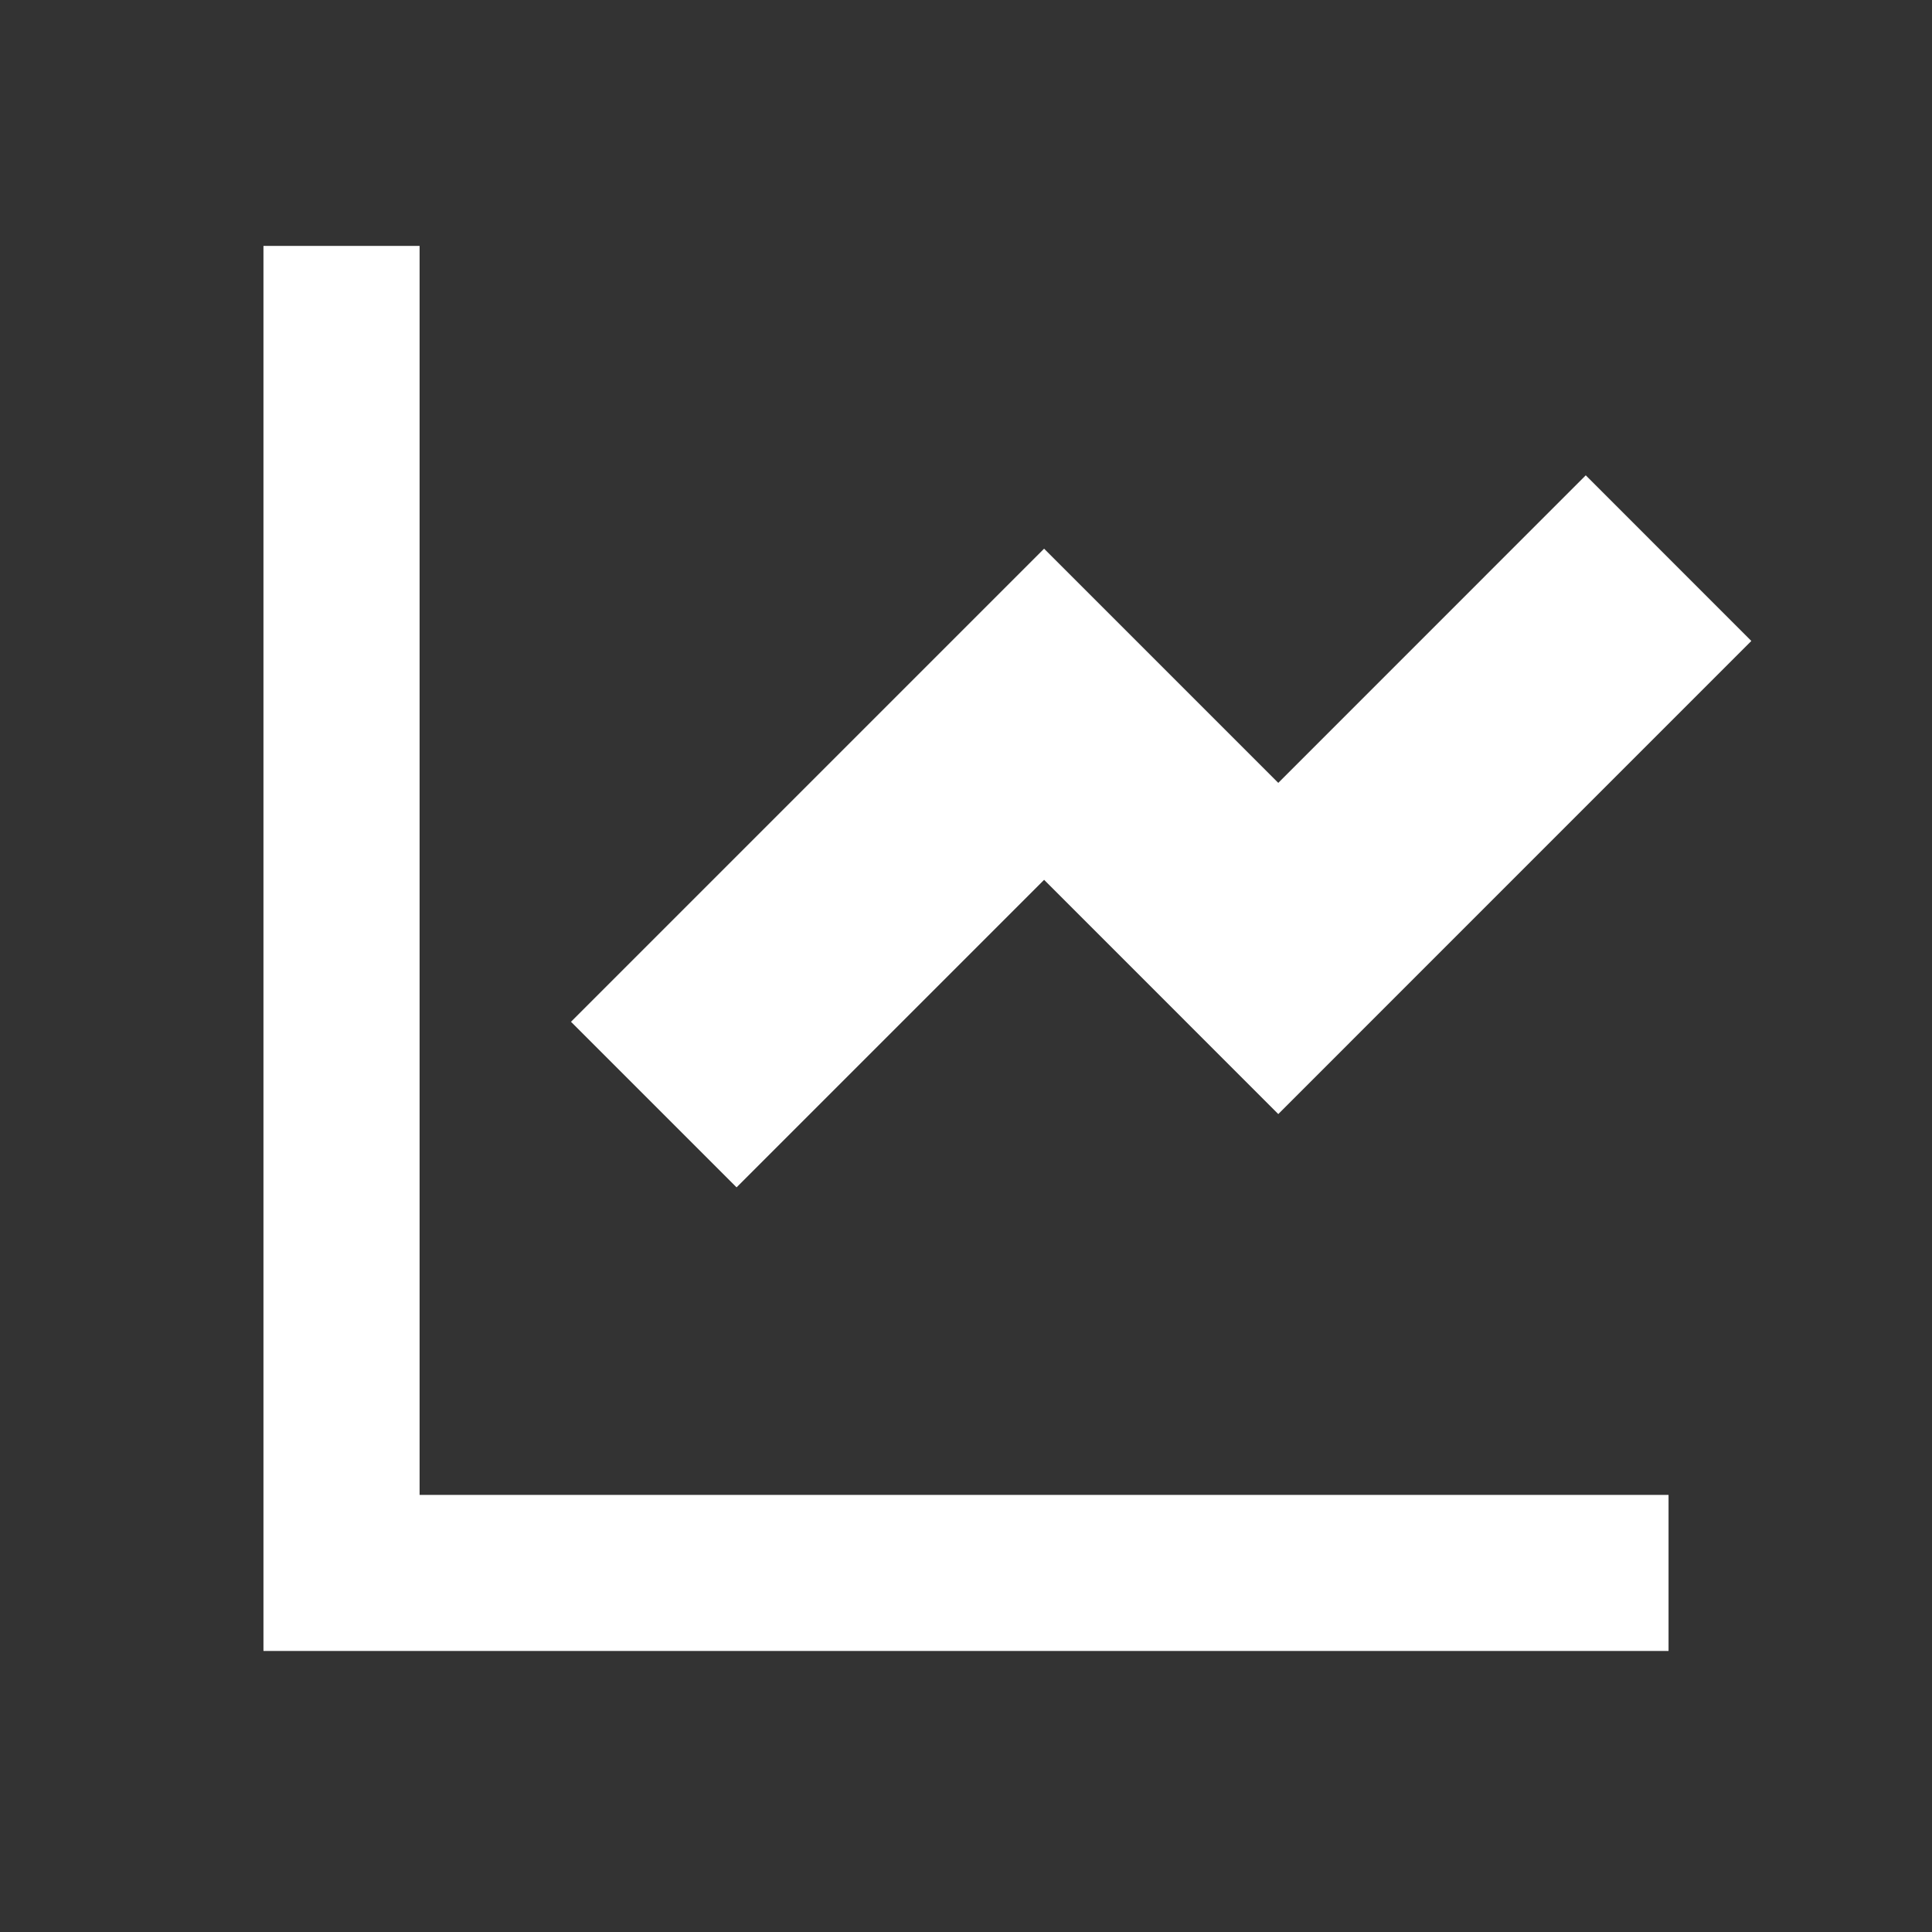<svg width="33" height="33" viewBox="0 0 33 33" fill="none" xmlns="http://www.w3.org/2000/svg">
<rect x="0" y="0" width="33" height="33" fill="#333333" stroke="none"/>
<g id="Frame">
<path id="Vector" d="M7.167 4.2V25.534H28.5V28.2H4.5V4.2H7.167ZM27.086 8.119L29.914 10.948L21.834 19.029L17.834 15.028L12.581 20.281L9.753 17.453L17.834 9.372L21.834 13.372L27.086 8.119Z" fill="white"/>
</g>
</svg>
